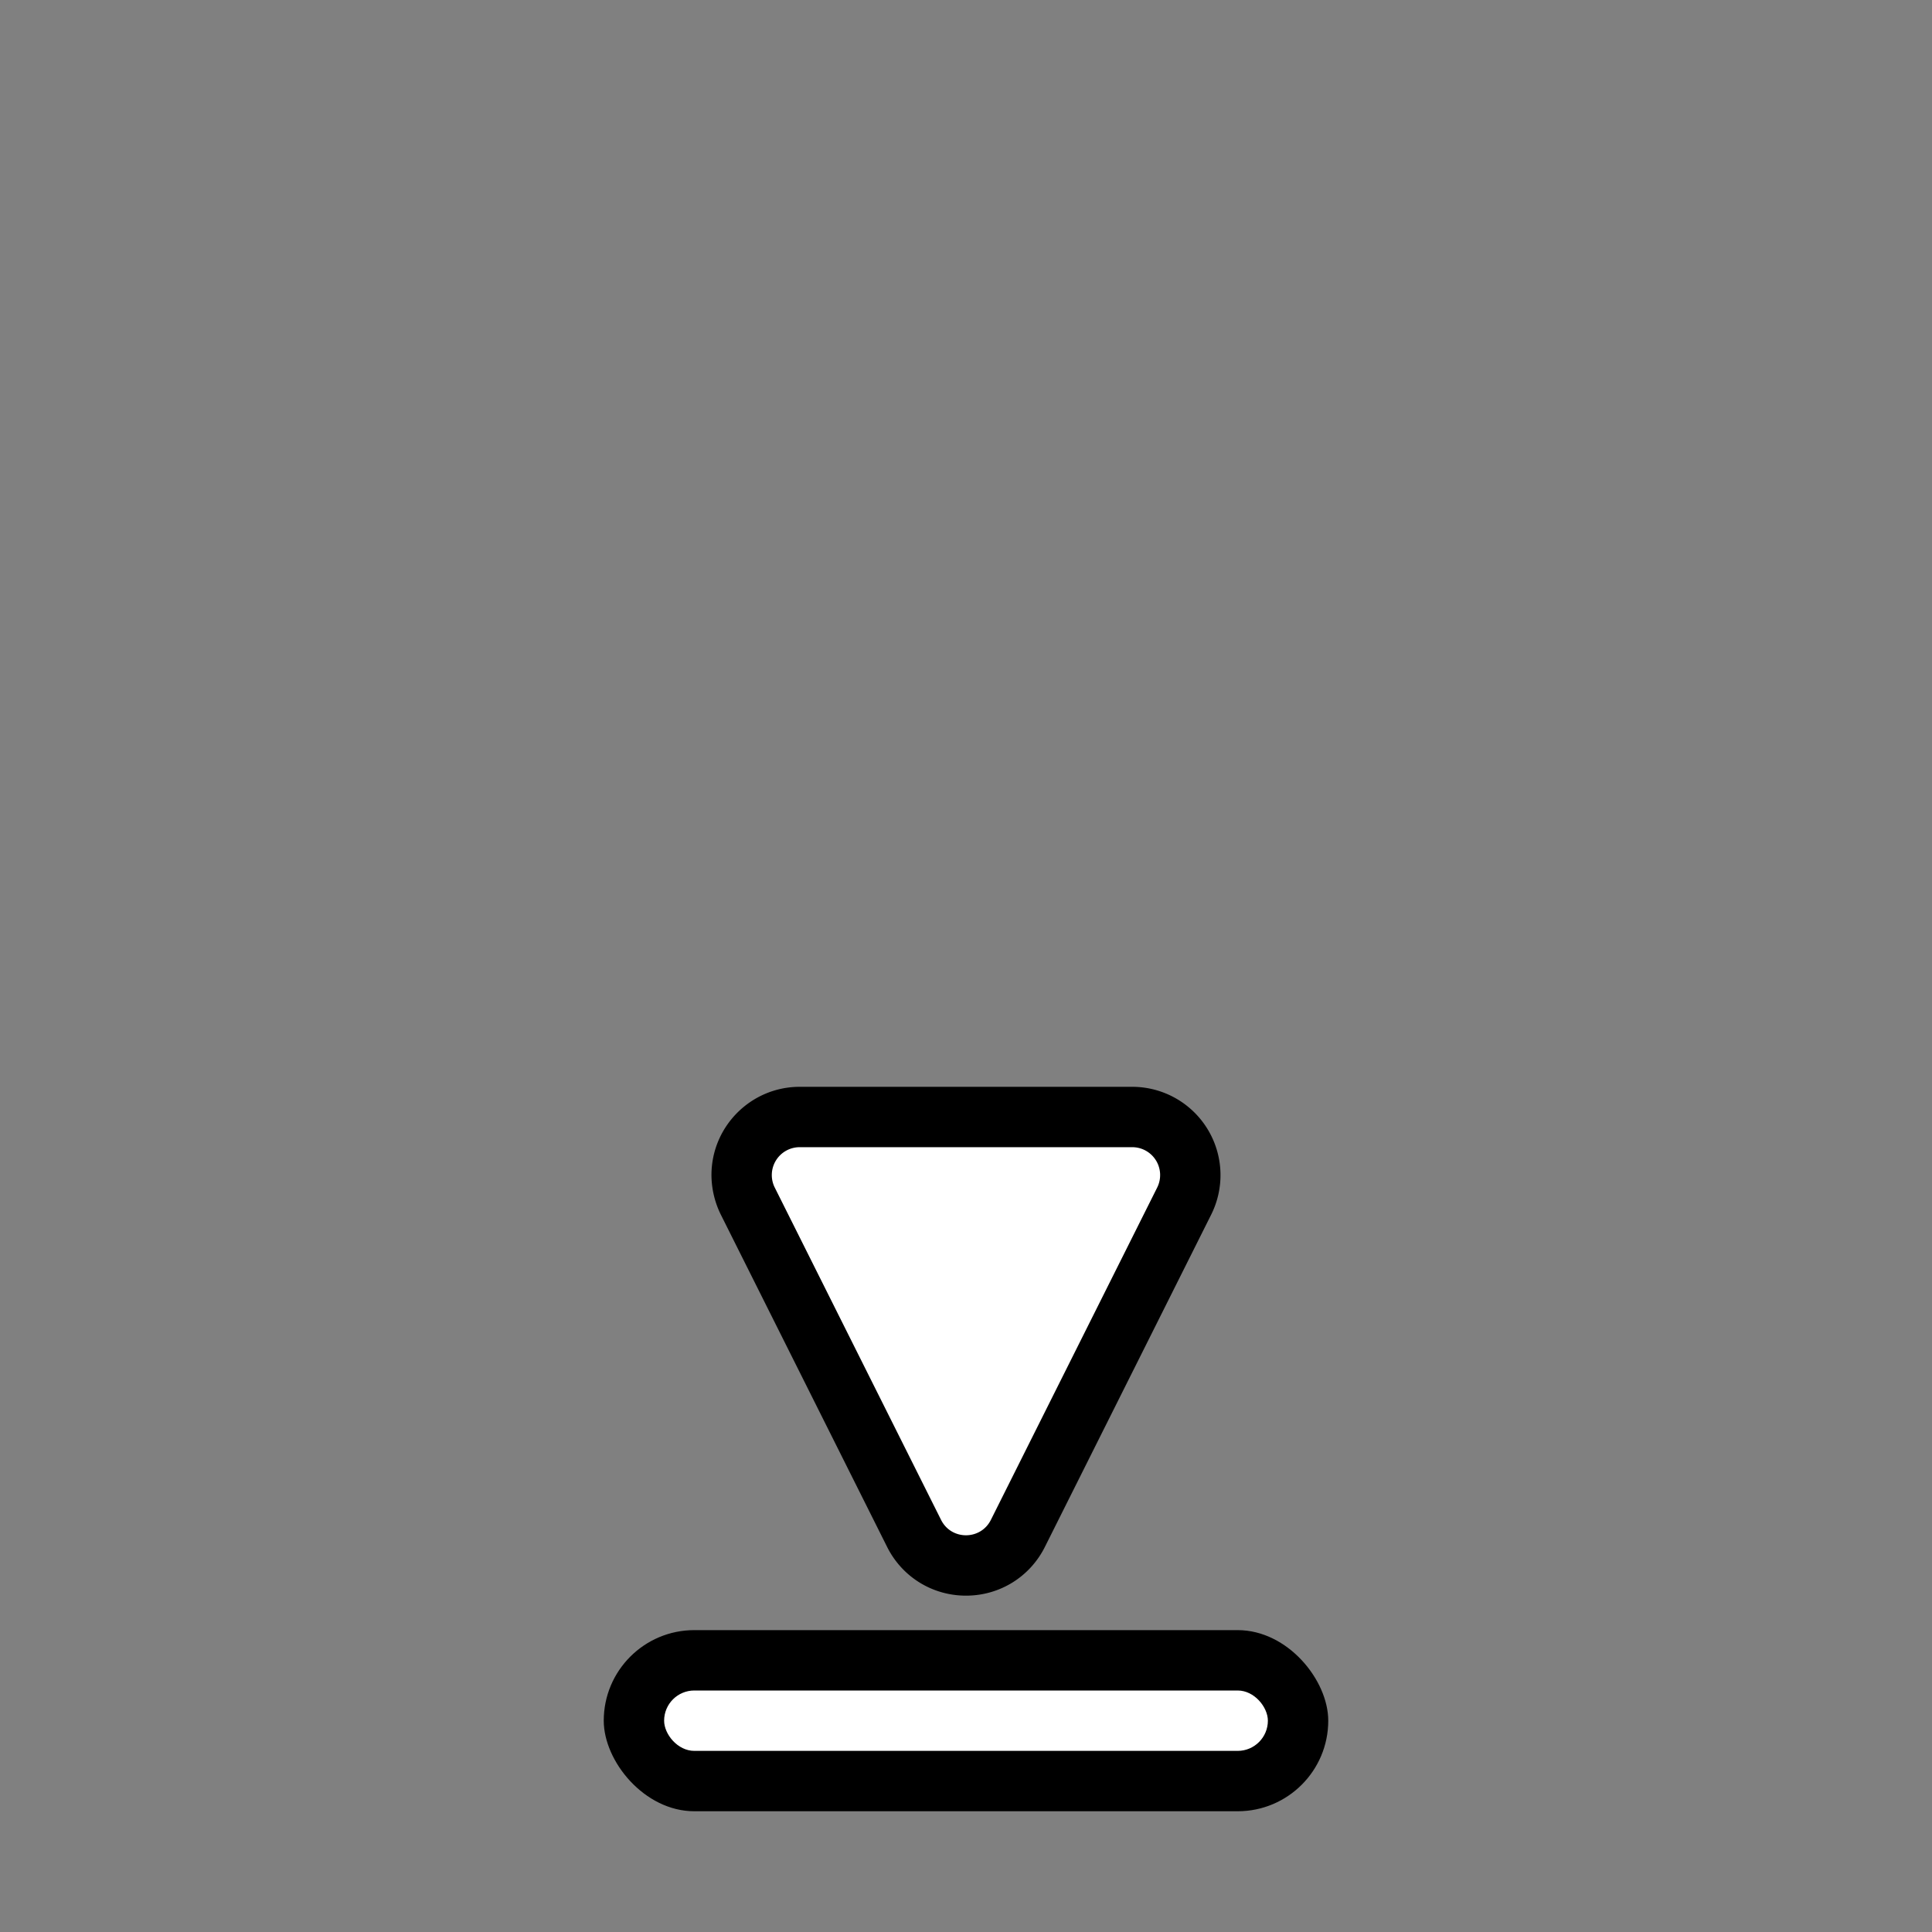 <svg xmlns="http://www.w3.org/2000/svg" width="32" height="32" viewBox="0 0 32 32"><rect x="0" y="0" width="32" height="32" fill="#808080" stroke="none"/><path fill-rule="evenodd" d="M11.784 19.463c0-.806.655-1.462 1.462-1.462h5.509a1.463 1.463 0 0 1 1.307 2.115l-2.755 5.505c-.249.498-.75.808-1.307.808s-1.058-.31-1.307-.808l-2.755-5.505a1.5 1.5 0 0 1-.154-.653" clip-rule="evenodd" style="fill:#000;fill-opacity:1"/><path fill-rule="evenodd" d="m16.412 25.174 2.755-5.505a.462.462 0 0 0-.413-.668h-5.509a.462.462 0 0 0-.413.668l2.755 5.505c.17.34.655.34.825 0" clip-rule="evenodd" style="fill:#fff;fill-opacity:1"/><rect width="12" height="3" x="10" y="27" rx="1.5" ry="1.5" style="fill:#000;stroke:none;stroke-width:3.795;stroke-linecap:round;stroke-linejoin:round"/><rect width="10" height="1" x="11" y="28" rx=".5" ry=".5" style="fill:#fff;stroke:none;stroke-width:2;stroke-linecap:round;stroke-linejoin:round"/></svg>